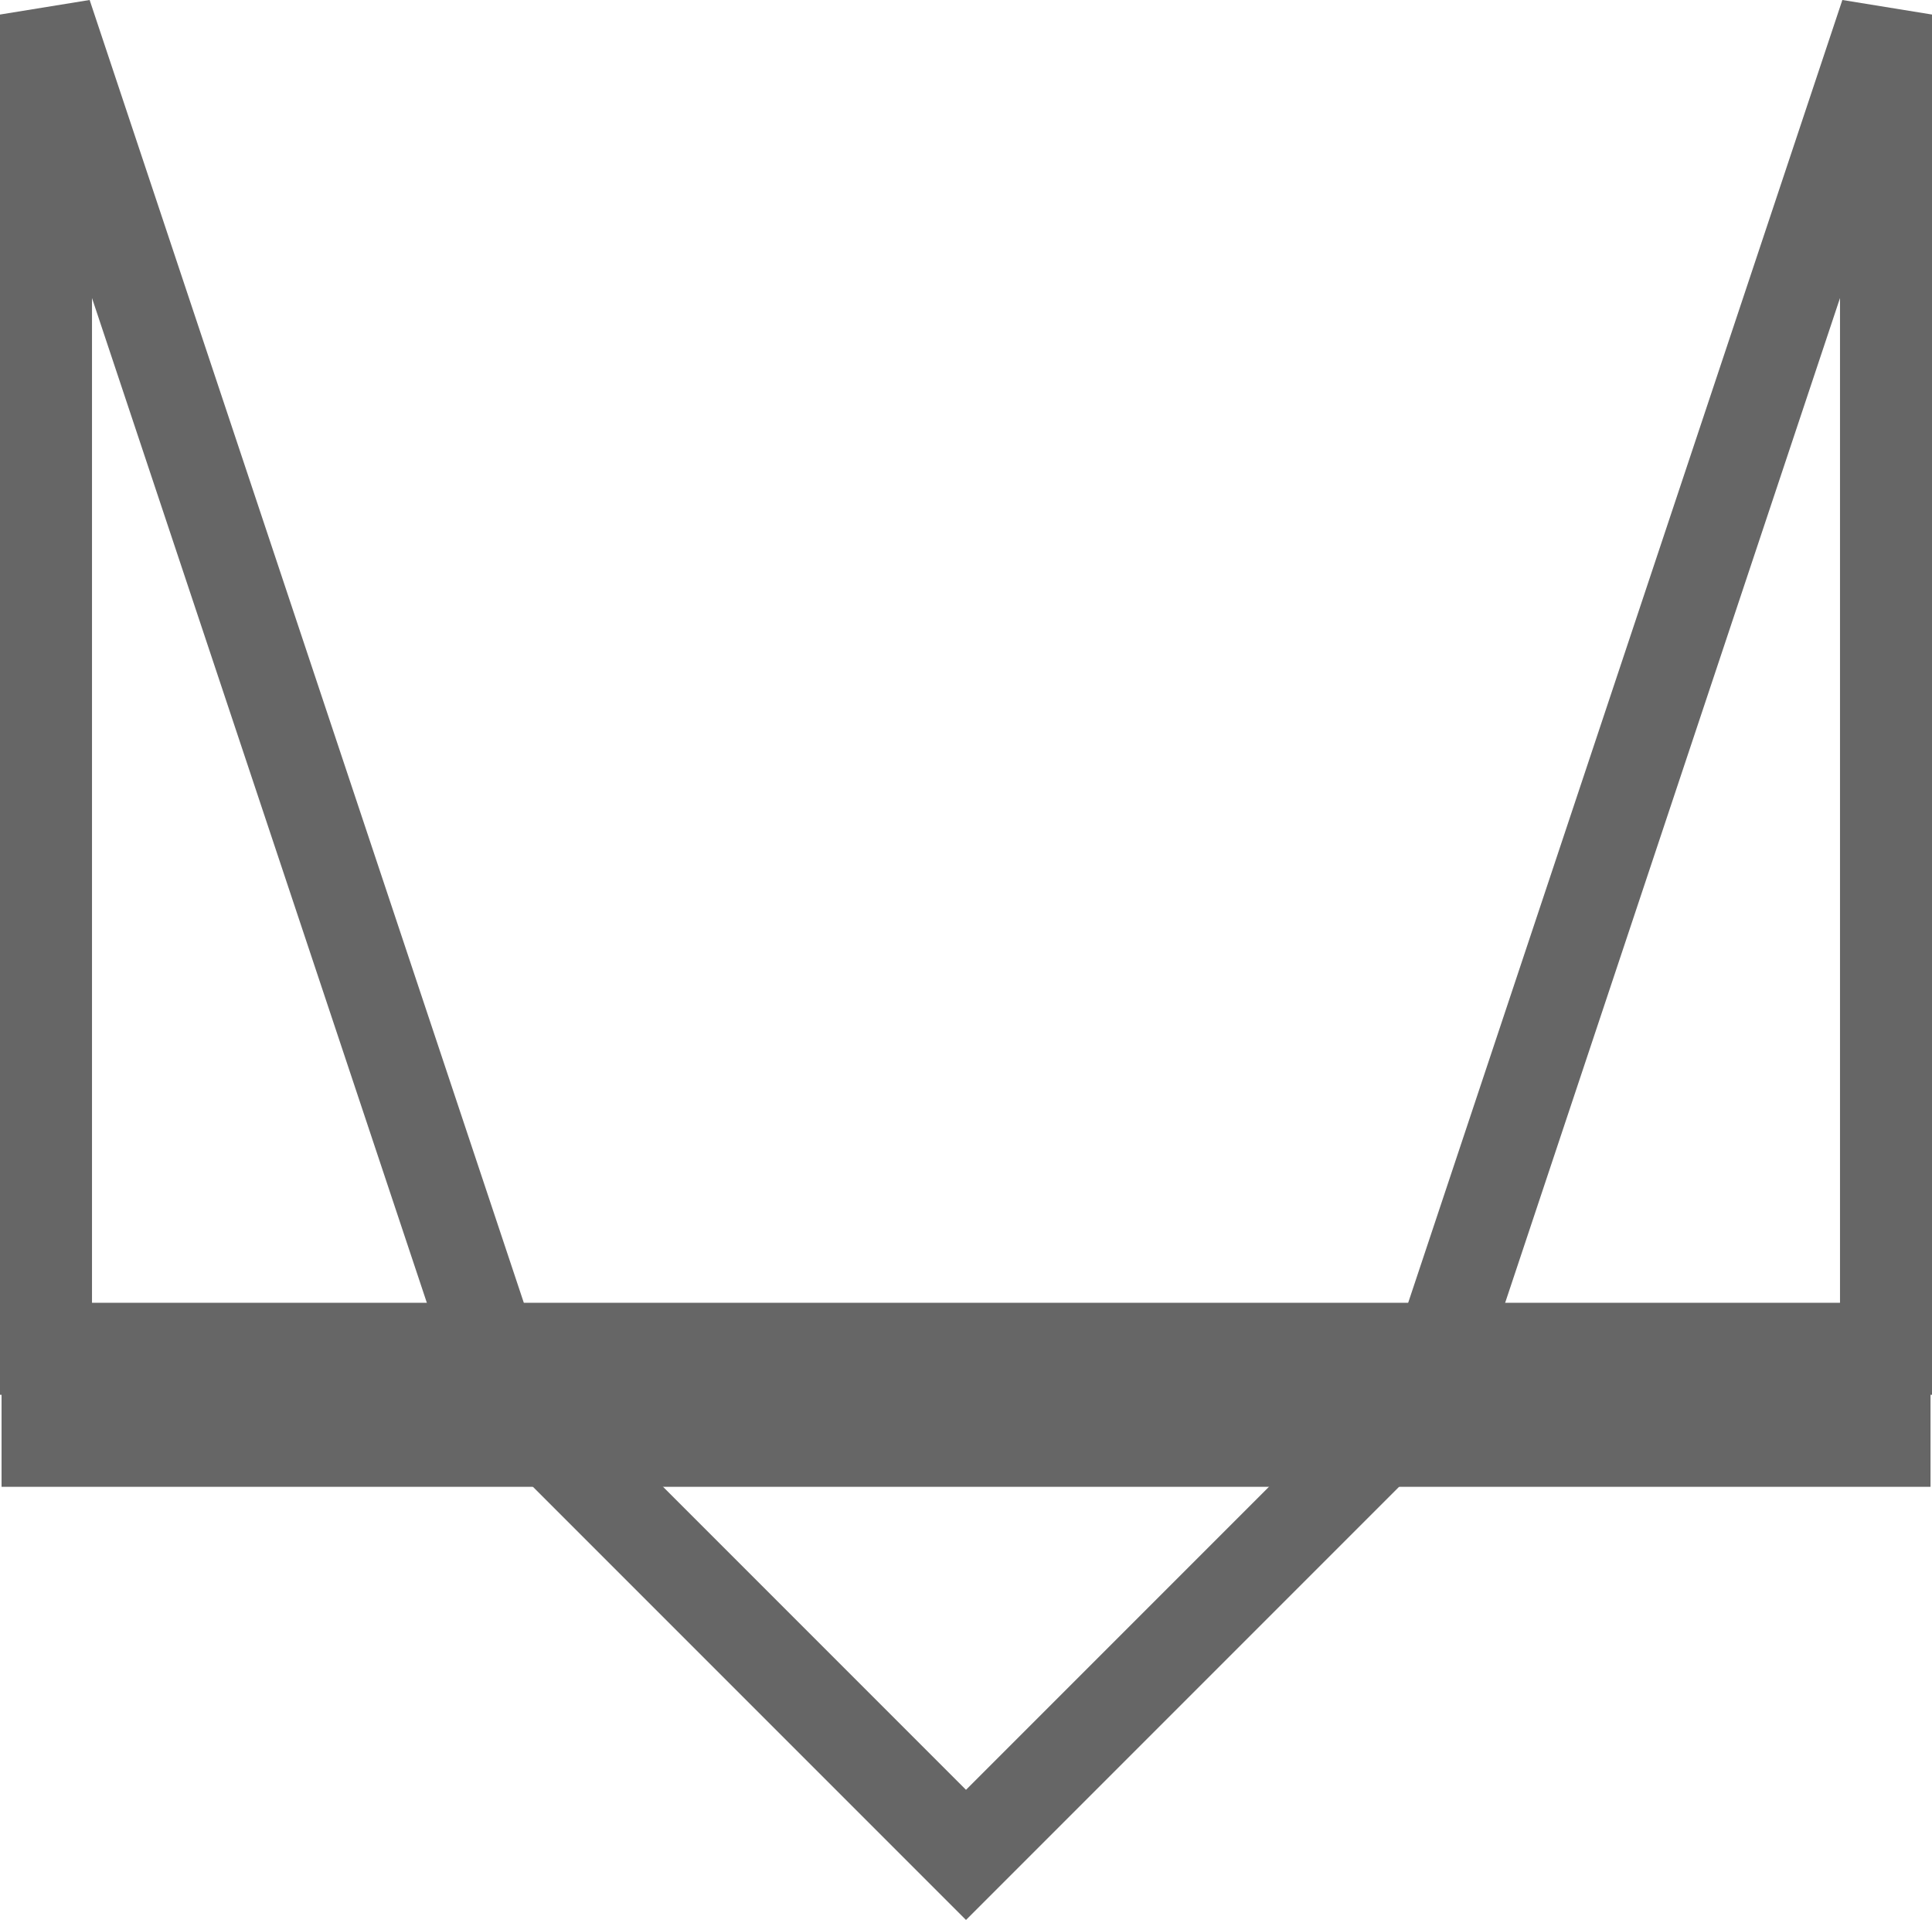 <svg xmlns="http://www.w3.org/2000/svg" width="21" height="20.865" viewBox="0 0 21 20.865">
    <defs>
        <style>
            .cls-1,.cls-2{fill:none;stroke:#666}.cls-2{stroke-width:2px}
        </style>
    </defs>
    <g id="sps_solo_icon_moment_greyedout" transform="translate(13098.458 8488.158)">
        <g id="Group_2094" data-name="Group 2094" transform="translate(-679 102)">
            <path id="Path_731" d="M-11738-8575v-15l-5 15-5 5-5-5-5-15v15" class="cls-1" data-name="Path 731" transform="translate(-660.958)"/>
            <path id="Path_732" d="M-11778-8575h20.967" class="cls-2" data-name="Path 732" transform="translate(-641.441)"/>
        </g>
    </g>
</svg>
